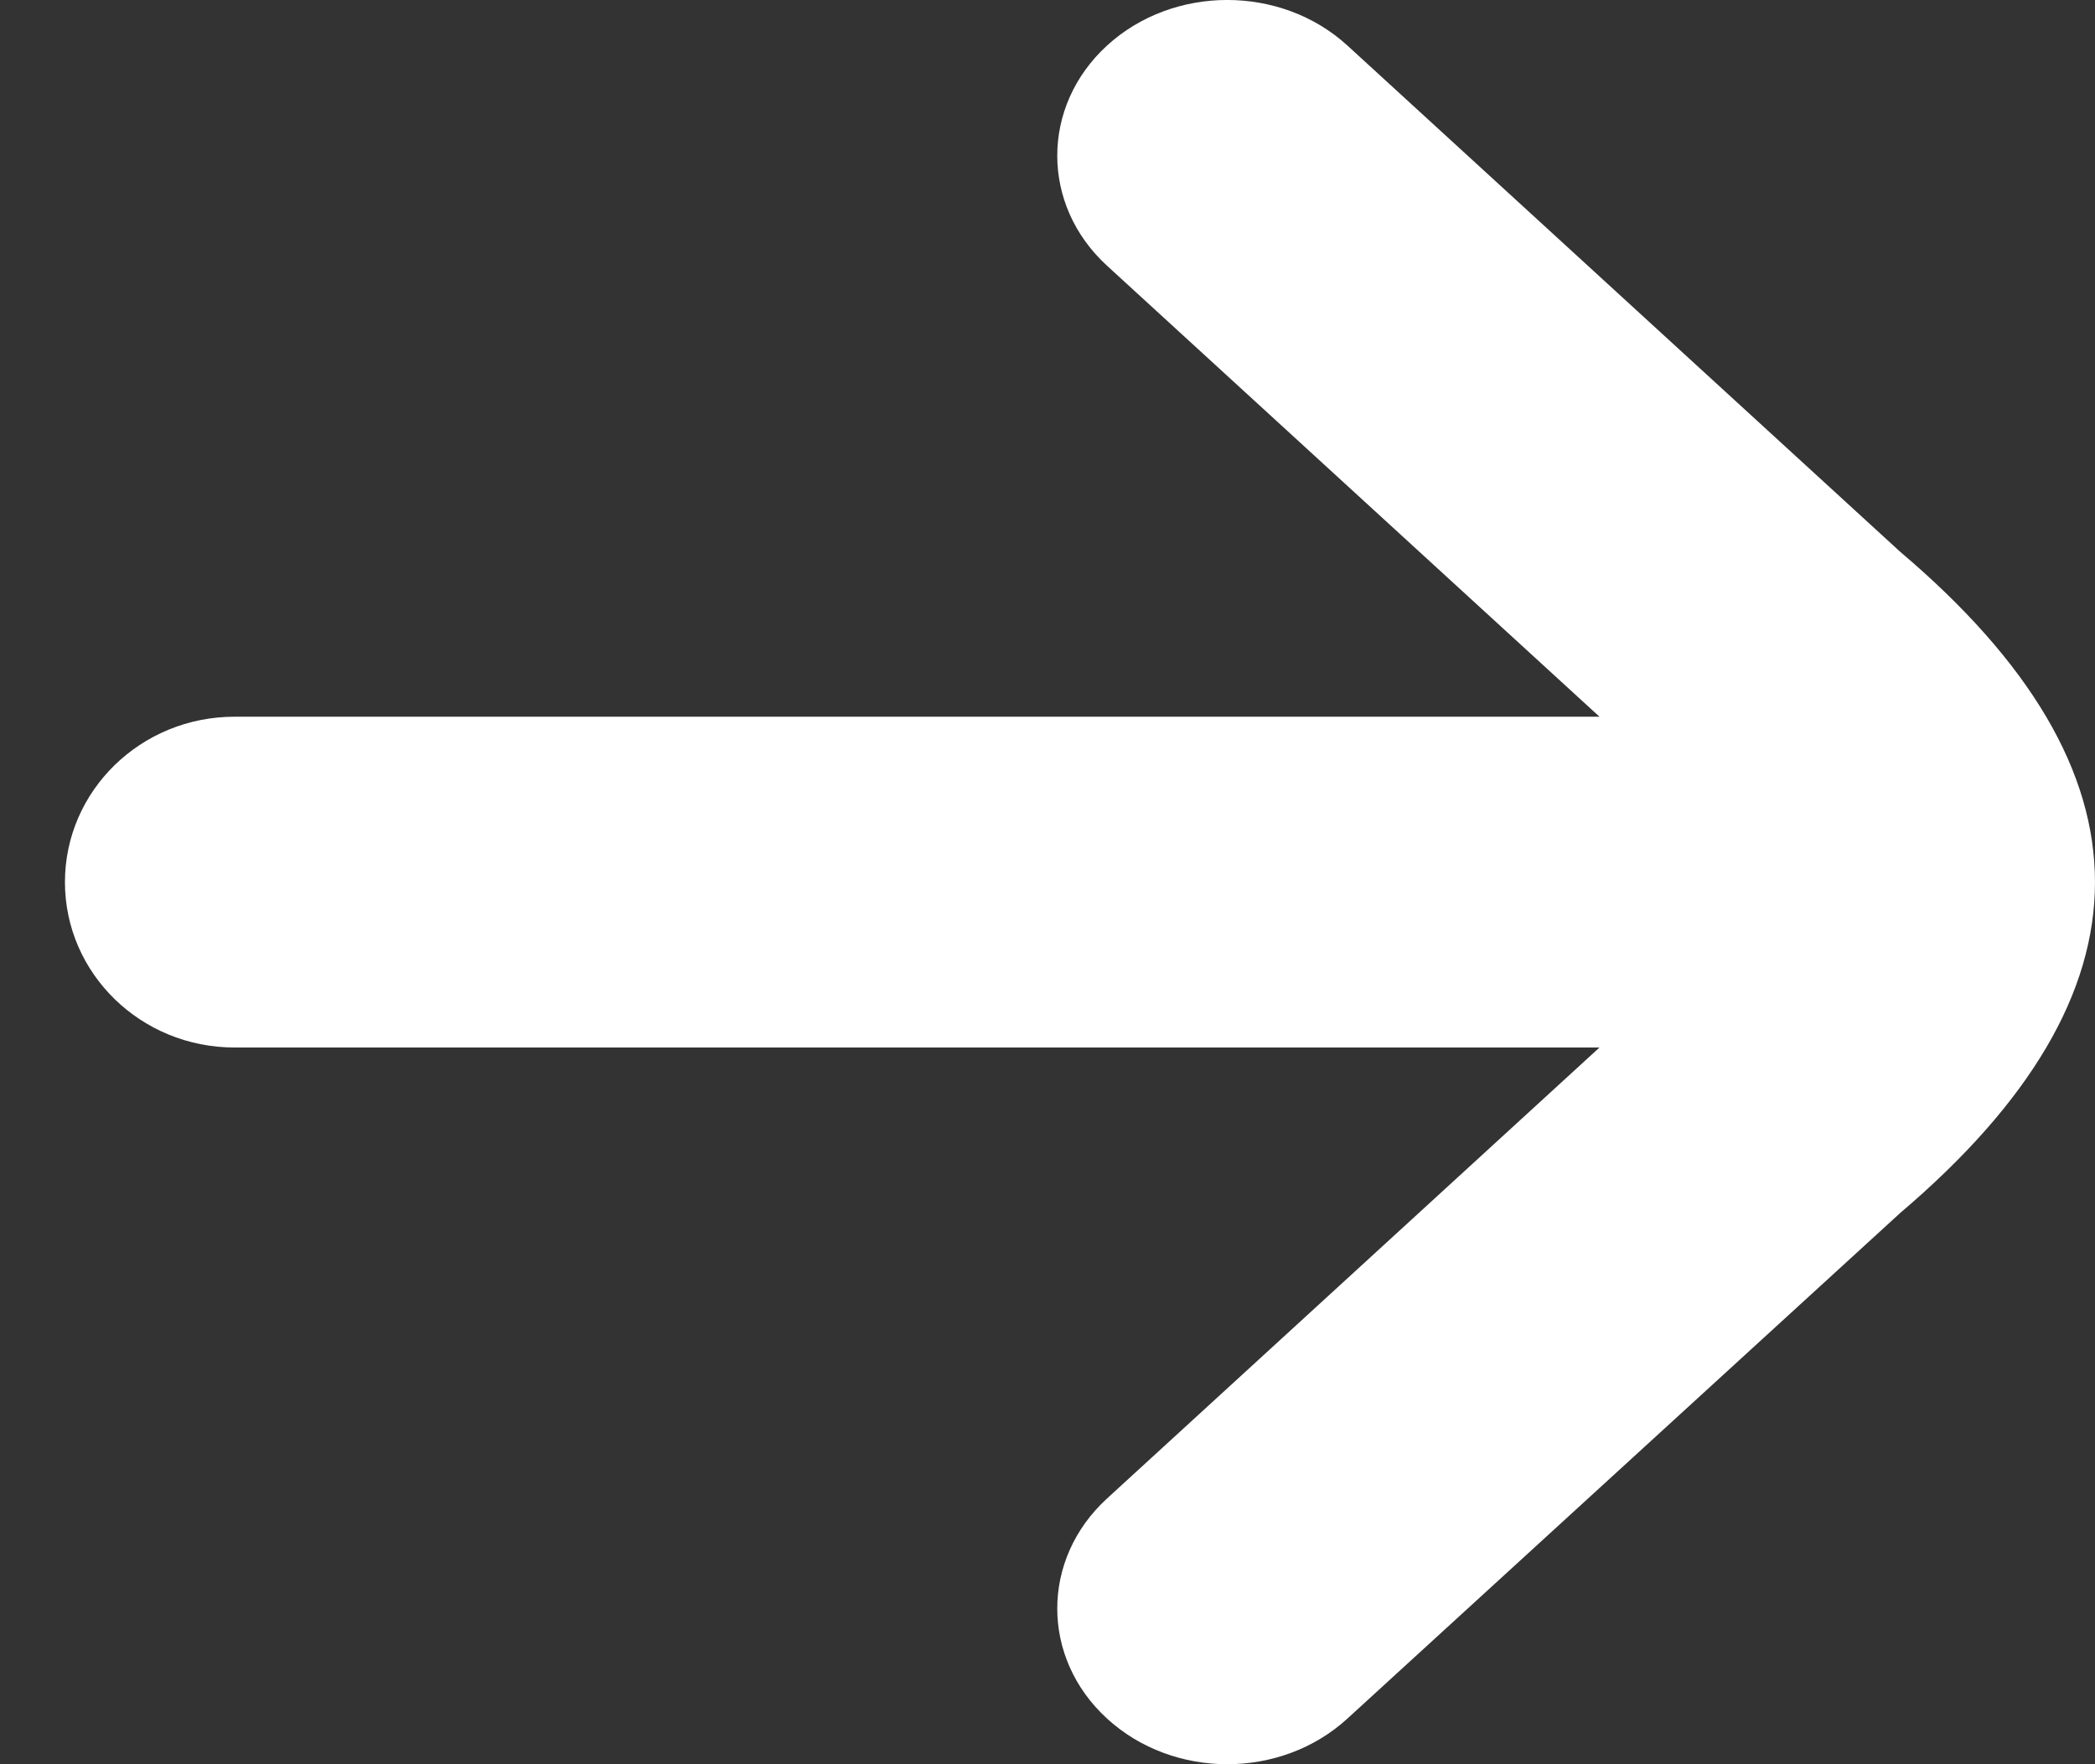 <svg width="19" height="16" viewBox="0 0 19 16" fill="none" xmlns="http://www.w3.org/2000/svg">
<rect x="0" y="0" width="19" height="16" fill="#333333" stroke="none"/>
<path fill-rule="evenodd" clip-rule="evenodd" d="M12.22 15.586C11.618 16.138 10.642 16.138 10.04 15.586C9.438 15.035 9.438 14.141 10.04 13.59L14.506 9.5L2.127 9.5C1.277 9.5 0.589 8.828 0.589 8C0.589 7.172 1.277 6.5 2.127 6.5L14.506 6.5L10.04 2.41C9.438 1.859 9.438 0.965 10.04 0.413C10.642 -0.138 11.618 -0.138 12.22 0.413L17.234 5.005C19.589 7 19.588 9 17.234 11" fill="white"/>
</svg>
